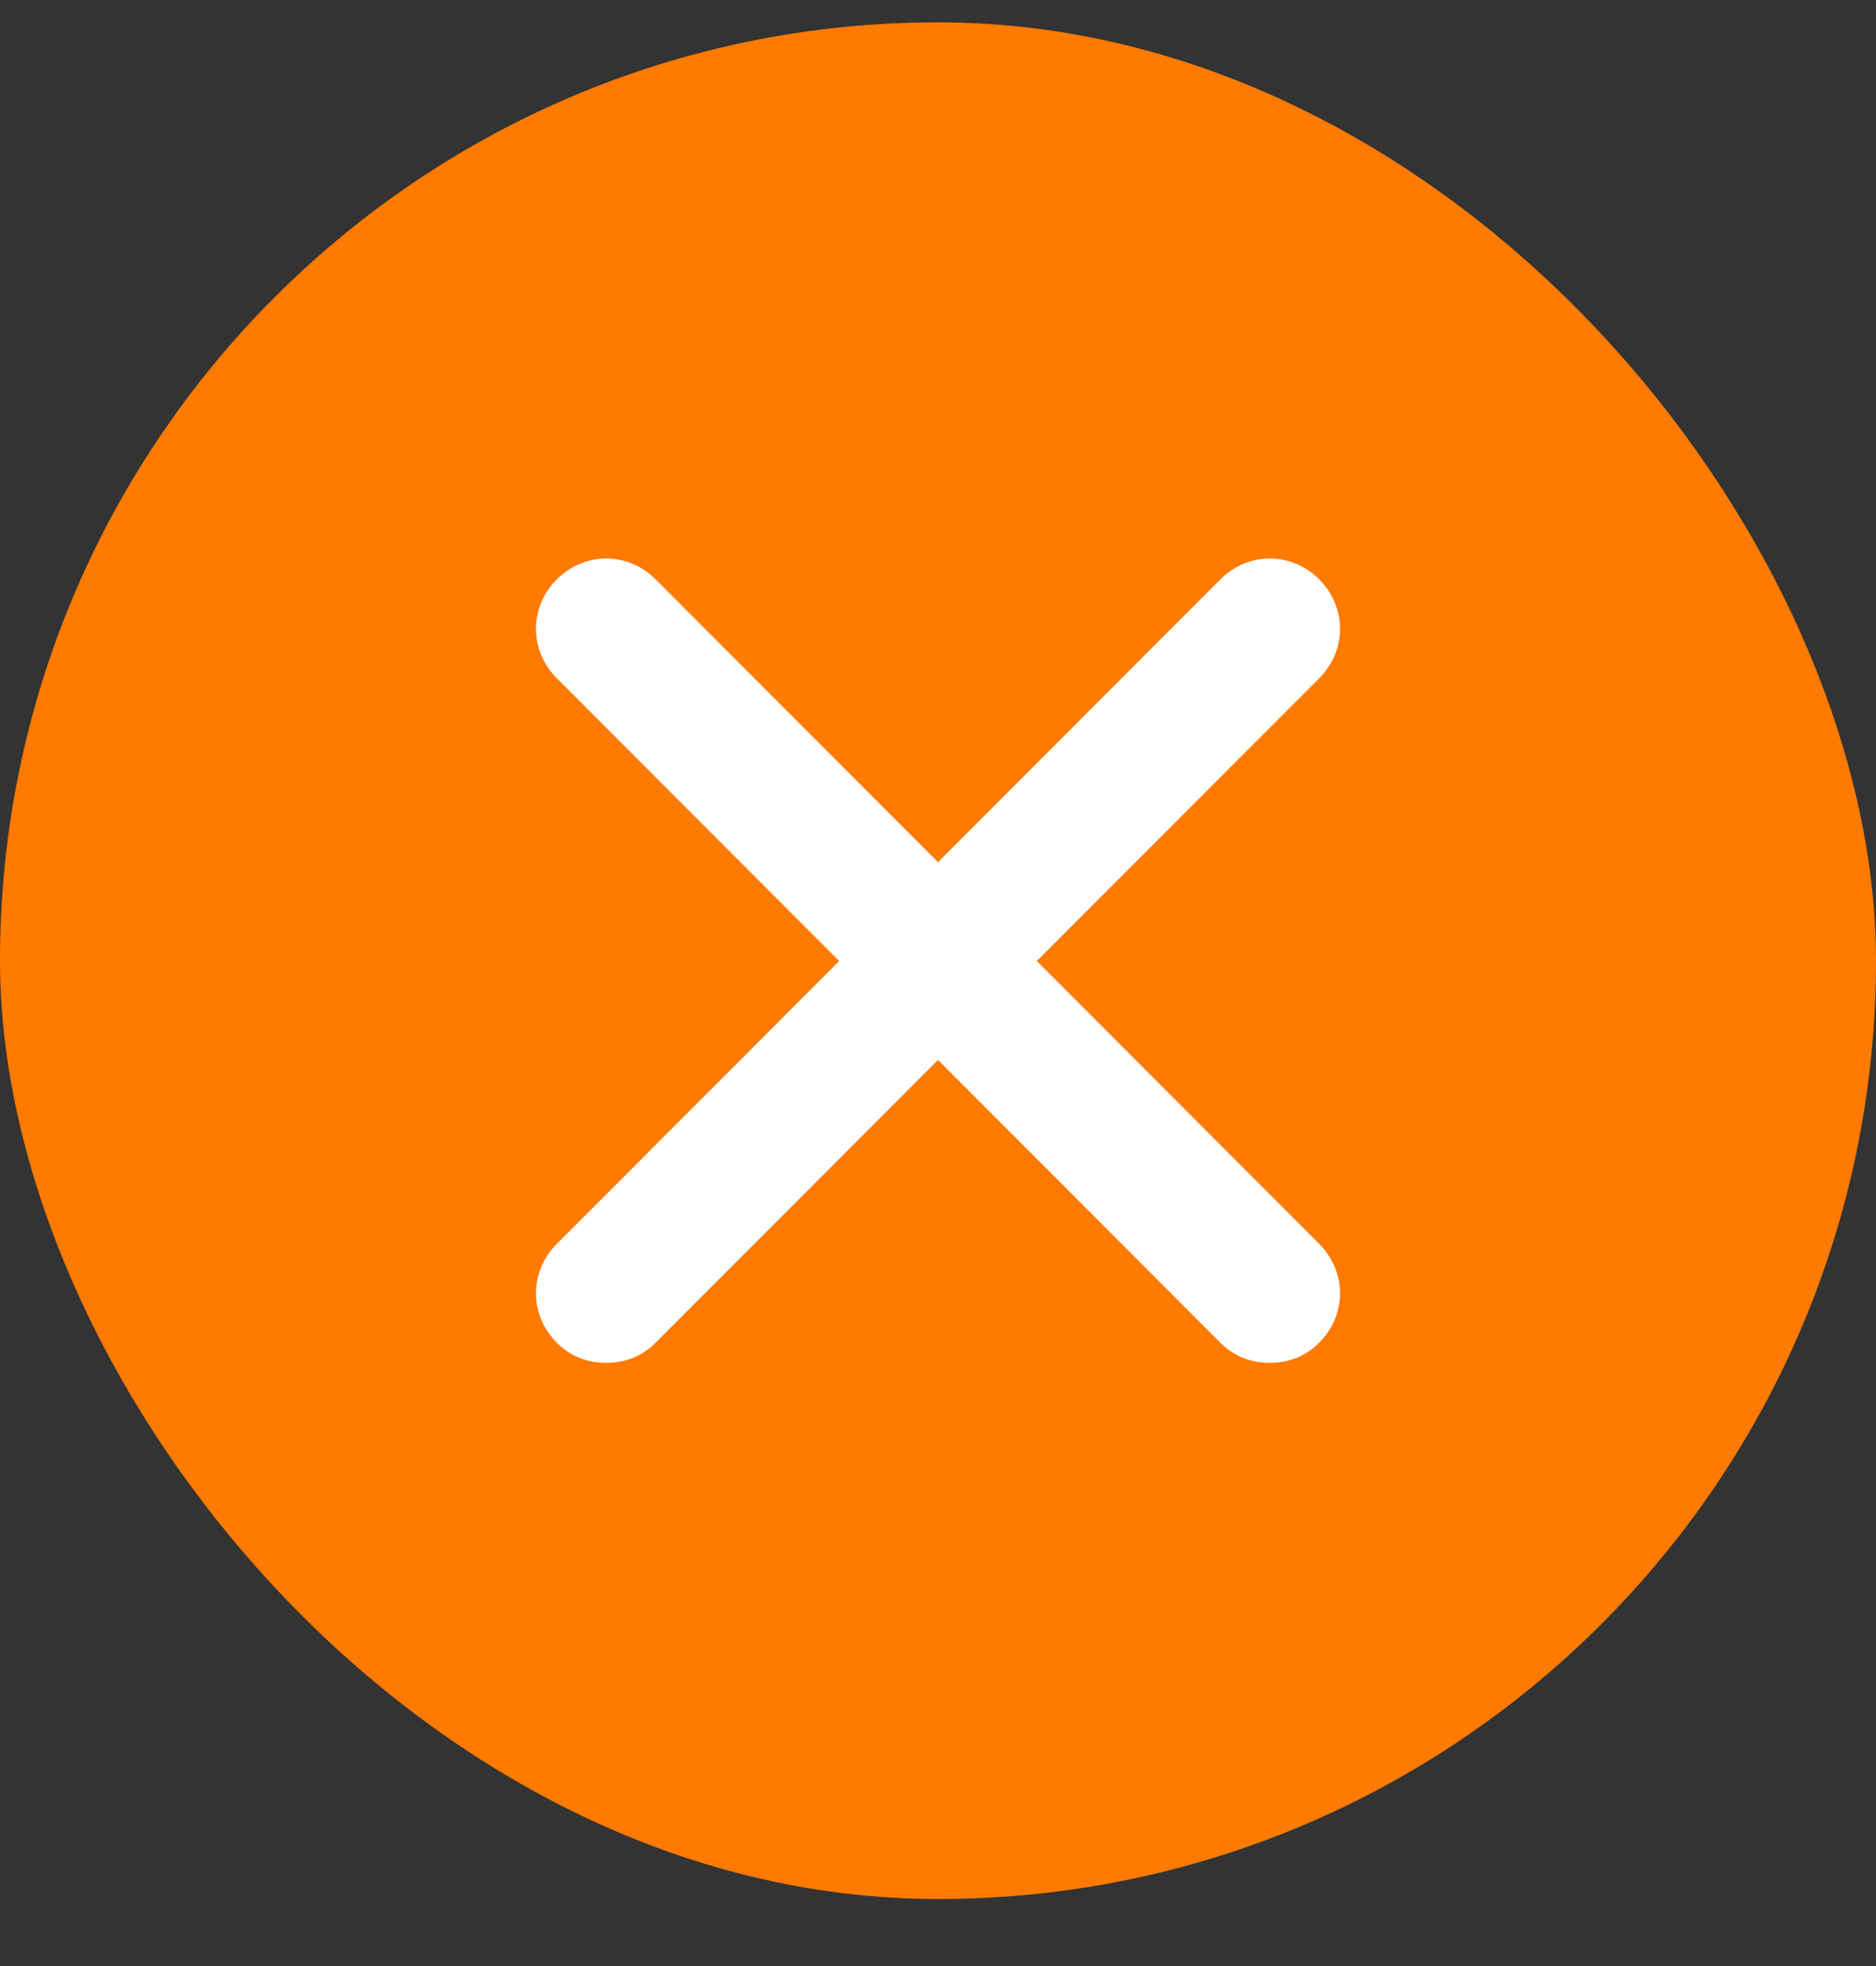 <svg width="21" height="22" viewBox="0 0 21 22" fill="none" xmlns="http://www.w3.org/2000/svg">
<rect x="0" y="0" width="21" height="22" fill="#333333" stroke="none"/>
<rect y="0.25" width="21" height="21" rx="10.5" fill="#FF7A00"/>
<path d="M14.767 13.919C15.078 14.23 15.078 14.714 14.767 15.025C14.611 15.181 14.421 15.25 14.214 15.25C14.007 15.25 13.817 15.181 13.661 15.025L10.5 11.861L7.339 15.025C7.183 15.181 6.993 15.25 6.786 15.25C6.579 15.25 6.389 15.181 6.233 15.025C5.922 14.714 5.922 14.23 6.233 13.919L9.394 10.754L6.233 7.59C5.922 7.279 5.922 6.795 6.233 6.483C6.544 6.172 7.028 6.172 7.339 6.483L10.5 9.648L13.661 6.483C13.972 6.172 14.456 6.172 14.767 6.483C15.078 6.795 15.078 7.279 14.767 7.59L11.606 10.754L14.767 13.919Z" fill="white"/>
</svg>
